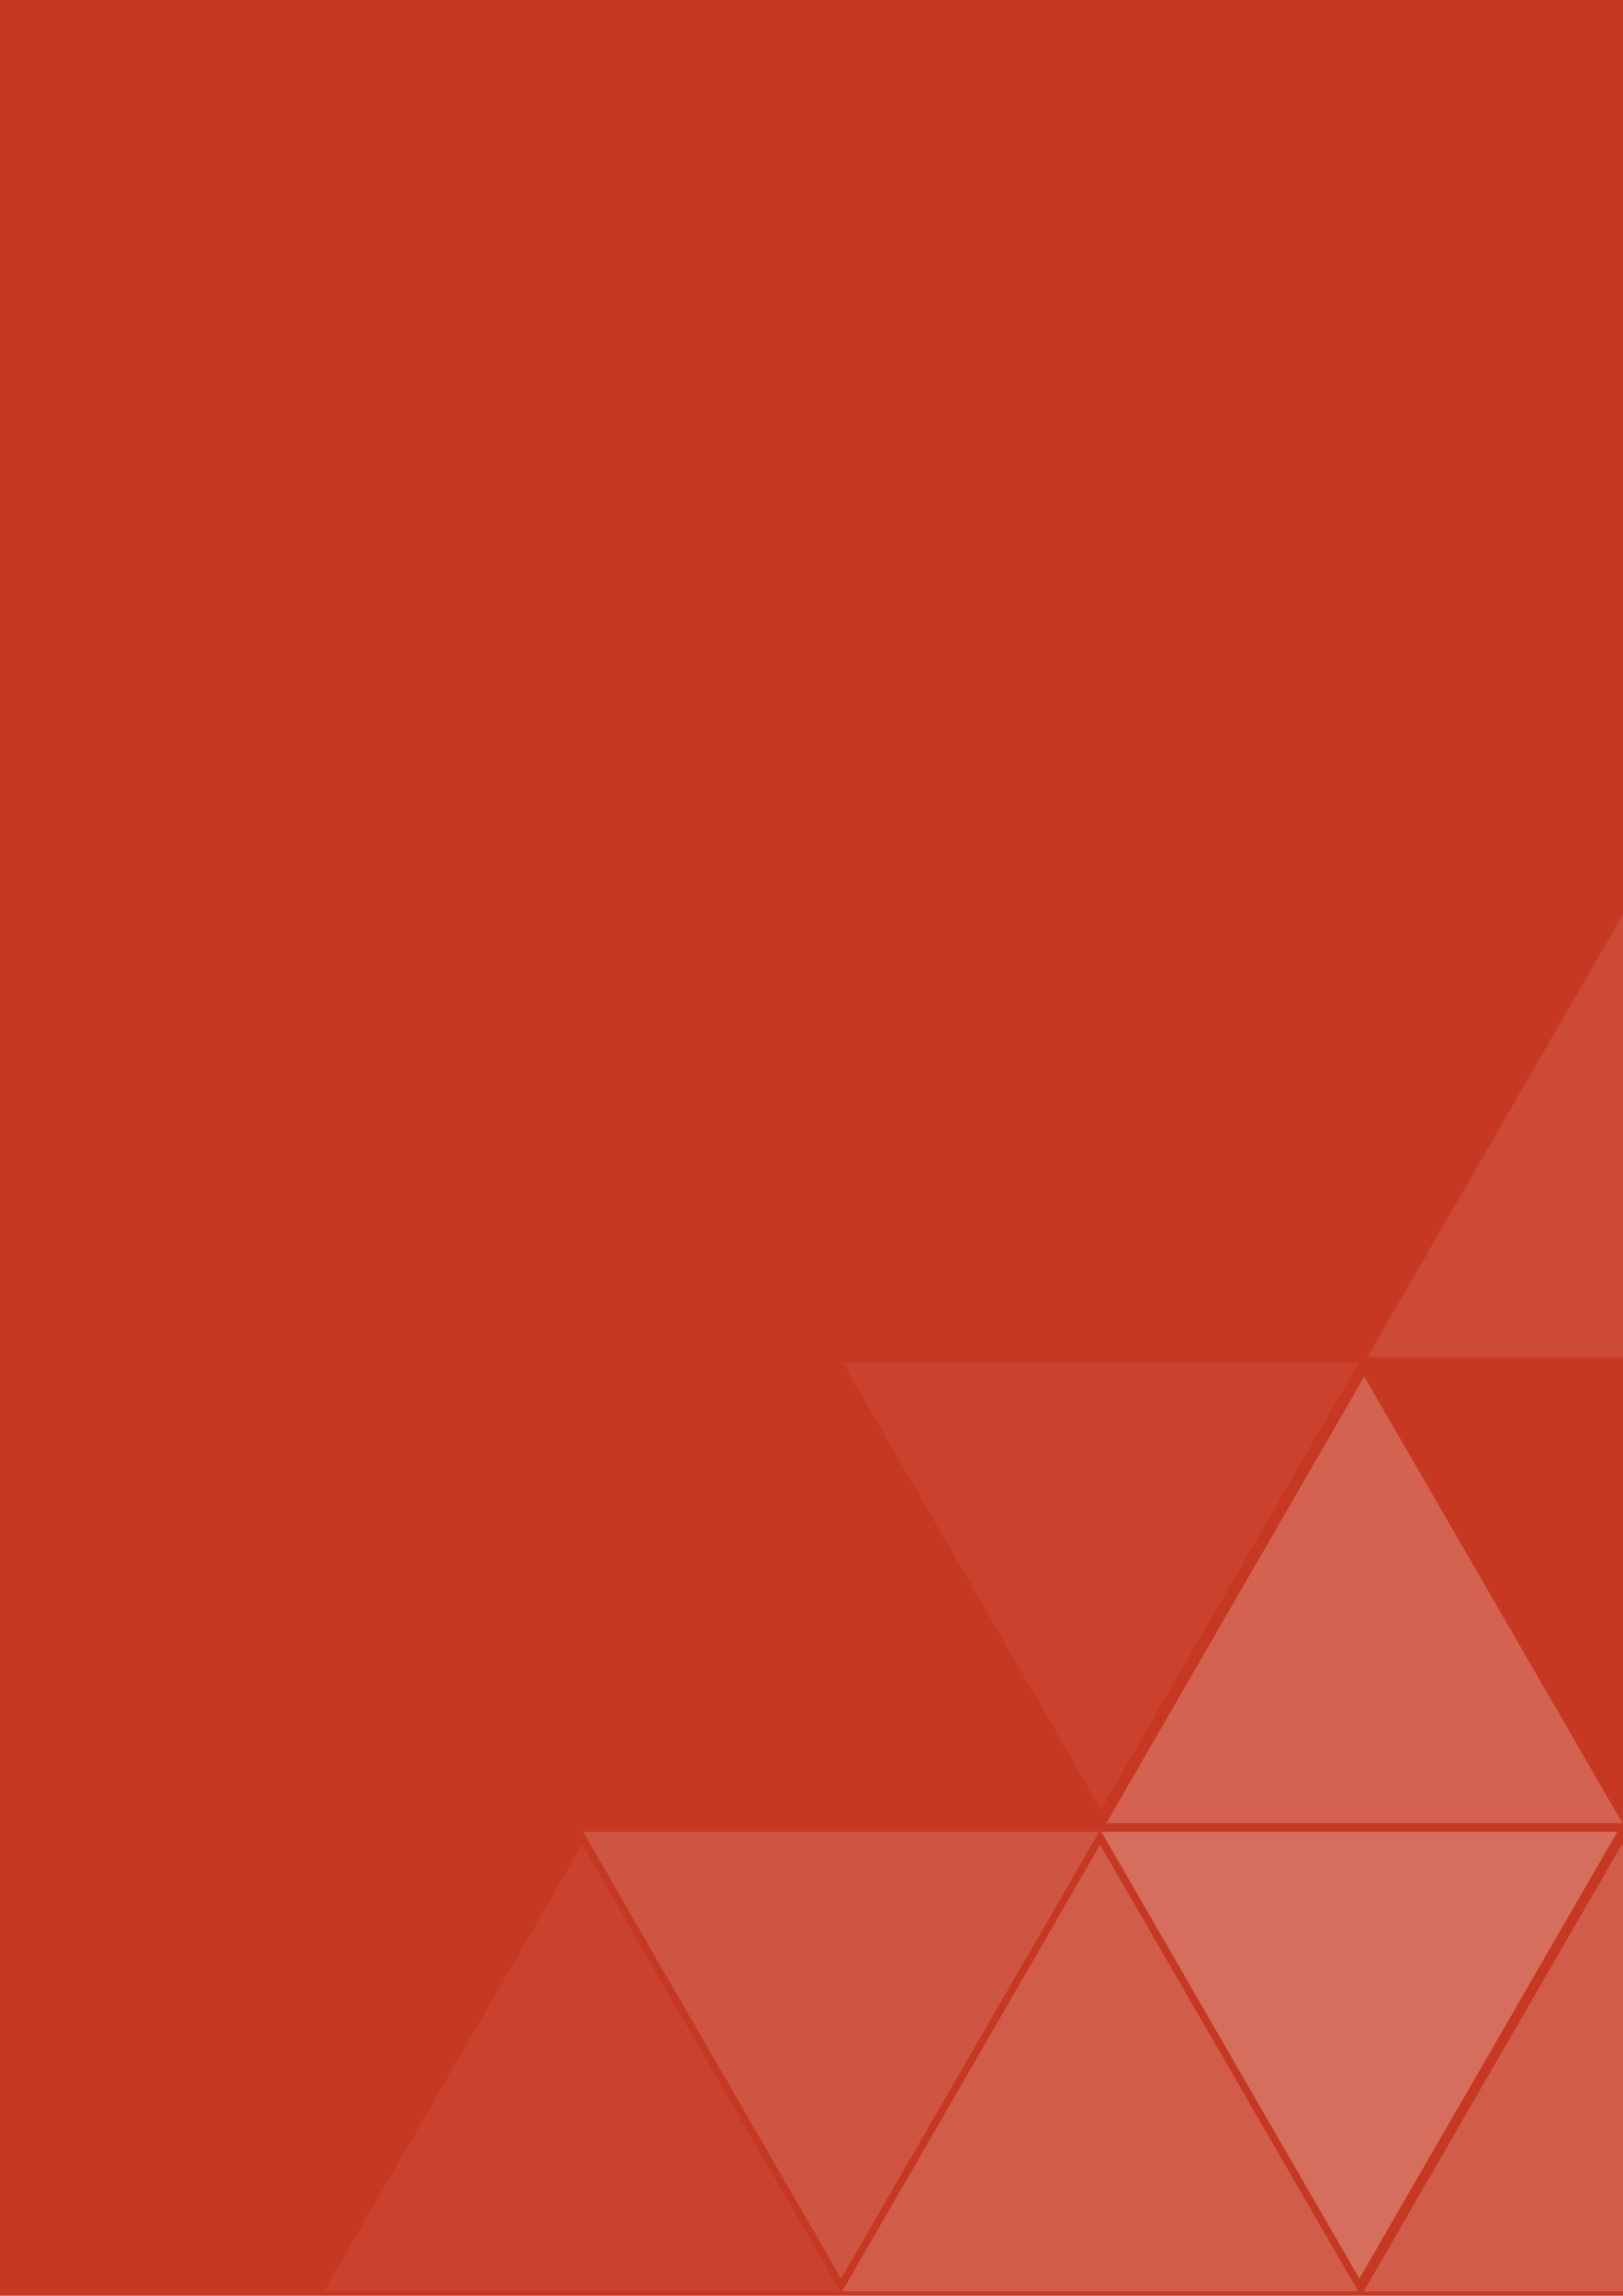 <?xml version="1.0" encoding="utf-8"?>
<!-- Generator: Adobe Illustrator 22.1.0, SVG Export Plug-In . SVG Version: 6.00 Build 0)  -->
<svg version="1.1" id="Layer_1" xmlns="http://www.w3.org/2000/svg" xmlns:xlink="http://www.w3.org/1999/xlink" x="0px" y="0px"
	 width="595.3pt" height="841.9pt" viewBox="0 0 595.3 841.9" style="enable-background:new 0 0 595.3 841.9;" xml:space="preserve"
	>
<style type="text/css">
	.Drop_x0020_Shadow{fill:none;}
	.Round_x0020_Corners_x0020_2_x0020_pt{fill:#FFFFFF;stroke:#231F20;stroke-miterlimit:10;}
	.Live_x0020_Reflect_x0020_X{fill:none;}
	.Bevel_x0020_Soft{fill:url(#SVGID_1_);}
	.Dusk{fill:#FFFFFF;}
	.Foliage_GS{fill:#FFDD00;}
	.Pompadour_GS{fill-rule:evenodd;clip-rule:evenodd;fill:#44ACE1;}
	.st0{fill:#C73822;}
	.st1{fill:#CA422D;}
	.st2{fill:#D36251;}
	.st3{fill:#CF5543;}
	.st4{fill:#D66E5E;}
	.st5{fill:#D15C4A;}
	.st6{fill:#CC4A36;}
	.st7{fill:url(#Pillow_1_);stroke:#FFFFFF;stroke-width:0.75;}
	.st8{fill:#FF451D;}
</style>
<linearGradient id="SVGID_1_" gradientUnits="userSpaceOnUse" x1="0" y1="0" x2="0.707" y2="0.707">
	<stop  offset="0" style="stop-color:#DEDFE3"/>
	<stop  offset="0.178" style="stop-color:#DADBDF"/>
	<stop  offset="0.361" style="stop-color:#CECFD3"/>
	<stop  offset="0.546" style="stop-color:#B9BCBF"/>
	<stop  offset="0.732" style="stop-color:#9CA0A2"/>
	<stop  offset="0.918" style="stop-color:#787D7E"/>
	<stop  offset="1" style="stop-color:#656B6C"/>
</linearGradient>
<rect id="Background" class="st0" width="595.5" height="841.9"/>
<path id="Polygon_1_copy_20" class="st1" d="M498.4,499.7H309.2l94.6,163.8L498.4,499.7z"/>
<path id="Polygon_1_copy_21" class="st0" d="M694.4,499.7H505.2l94.6,163.8L694.4,499.7z"/>
<path id="Polygon_1_copy_26" class="st2" d="M595.1,668.6H405.8l94.6-163.8L595.1,668.6z"/>
<path id="Polygon_1_copy_24" class="st3" d="M403.1,671.8H213.9l94.6,163.8L403.1,671.8z"/>
<path id="Polygon_1_copy_25" class="st4" d="M593.2,671.8H404l94.6,163.8L593.2,671.8z"/>
<path id="Polygon_1_copy_32" class="st5" d="M498.2,840.3H308.9l94.6-163.8L498.2,840.3z"/>
<path id="Polygon_1_copy_35" class="st5" d="M689.5,840.3H500.2l94.6-163.8L689.5,840.3z"/>
<path id="Polygon_1_copy_37" class="st6" d="M690.7,497.7H501.5L596.1,334L690.7,497.7z"/>
<path id="Polygon_1_copy_45" class="st1" d="M308.2,840.3H118.9l94.6-163.8L308.2,840.3z"/>

</svg>
